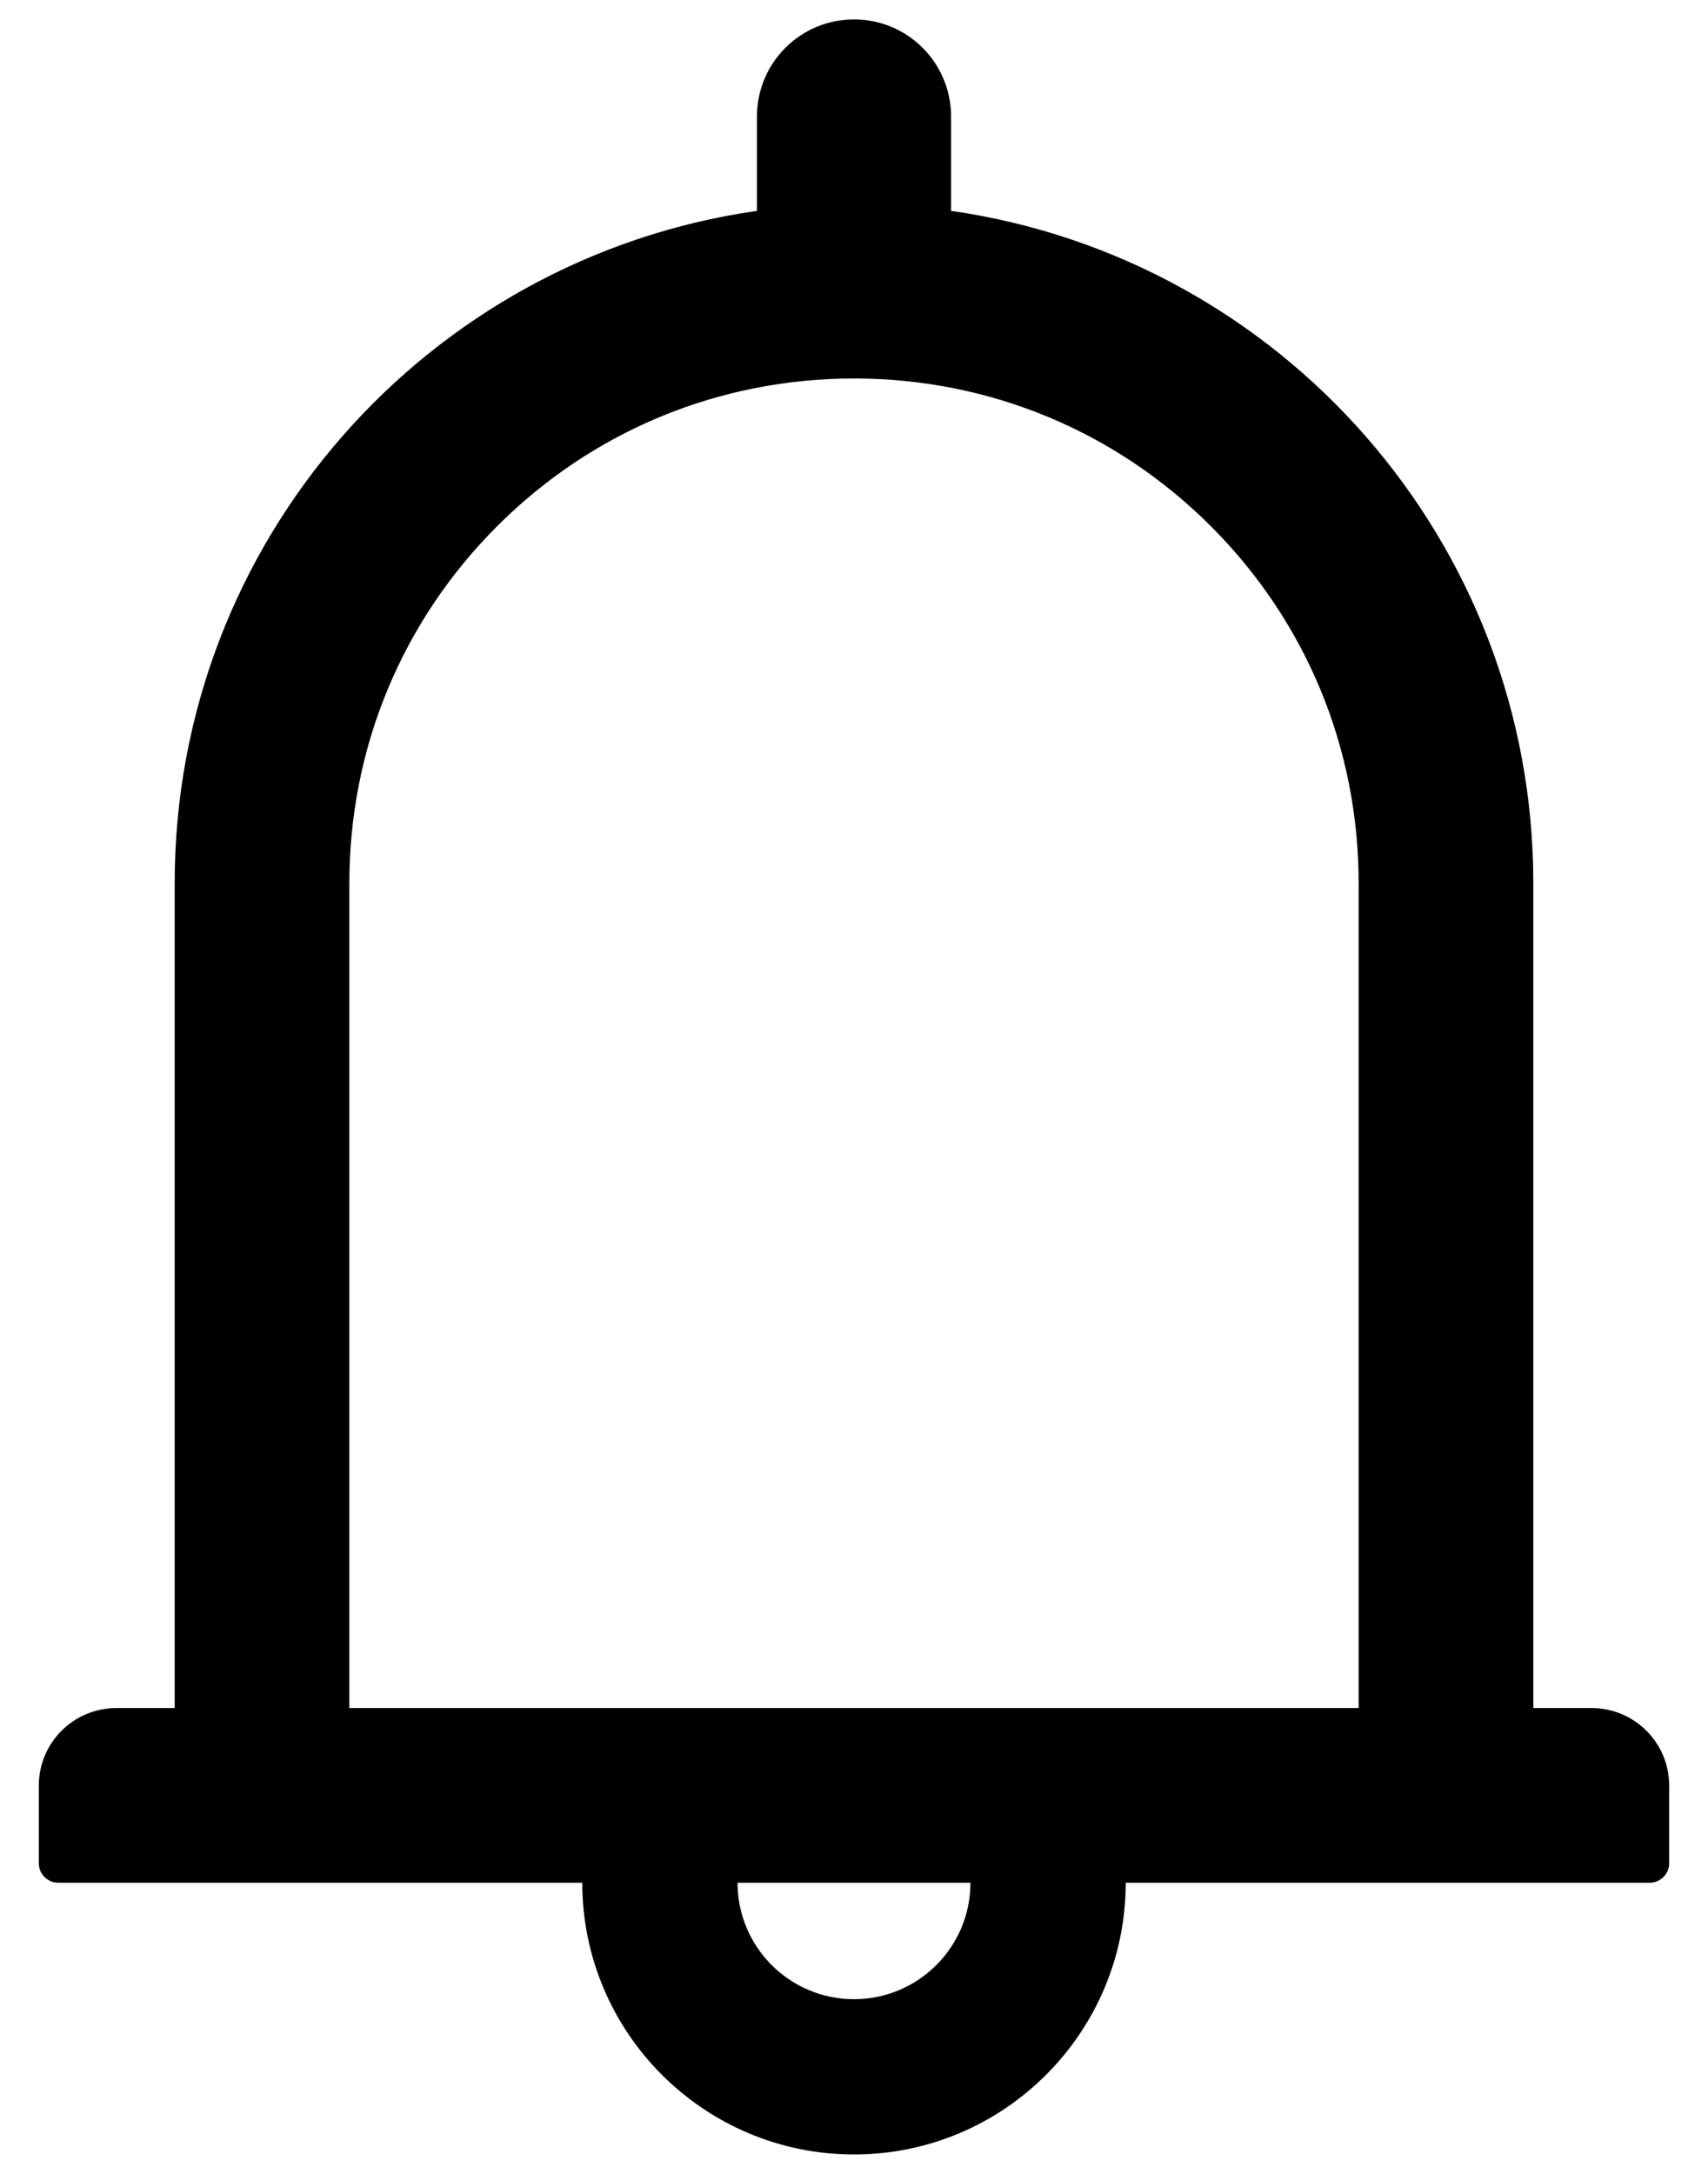﻿<?xml version="1.0" encoding="utf-8"?>
<svg version="1.1" xmlns:xlink="http://www.w3.org/1999/xlink" width="22px" height="28px" xmlns="http://www.w3.org/2000/svg">
  <g transform="matrix(1 0 0 1 -112 -1607 )">
    <path d="M 21.5 23  C 21.5 22.447  21.053 22  20.5 22  L 19.75 22  L 19.75 11.375  C 19.75 6.966  16.491 3.322  12.25 2.716  L 12.25 1.5  C 12.25 0.809  11.691 0.25  11 0.25  C 10.309 0.25  9.75 0.809  9.75 1.5  L 9.75 2.716  C 5.509 3.322  2.25 6.966  2.25 11.375  L 2.25 22  L 1.5 22  C 0.947 22  0.5 22.447  0.5 23  L 0.5 24  C 0.5 24.137  0.613 24.25  0.75 24.25  L 7.5 24.25  C 7.5 26.181  9.069 27.75  11 27.75  C 12.931 27.75  14.5 26.181  14.5 24.25  L 21.25 24.25  C 21.387 24.25  21.5 24.137  21.5 24  L 21.5 23  Z M 12.5 24.25  C 12.5 25.078  11.828 25.75  11 25.75  C 10.172 25.75  9.5 25.078  9.5 24.25  L 12.5 24.25  Z M 17.5 22  L 4.5 22  L 4.5 11.375  C 4.5 9.637  5.175 8.006  6.403 6.778  C 7.631 5.55  9.262 4.875  11 4.875  C 12.738 4.875  14.369 5.55  15.597 6.778  C 16.825 8.006  17.5 9.637  17.5 11.375  L 17.5 22  Z " fill-rule="nonzero" fill="#000000" stroke="none" transform="matrix(1 0 0 1 112 1607 )" />
  </g>
</svg>